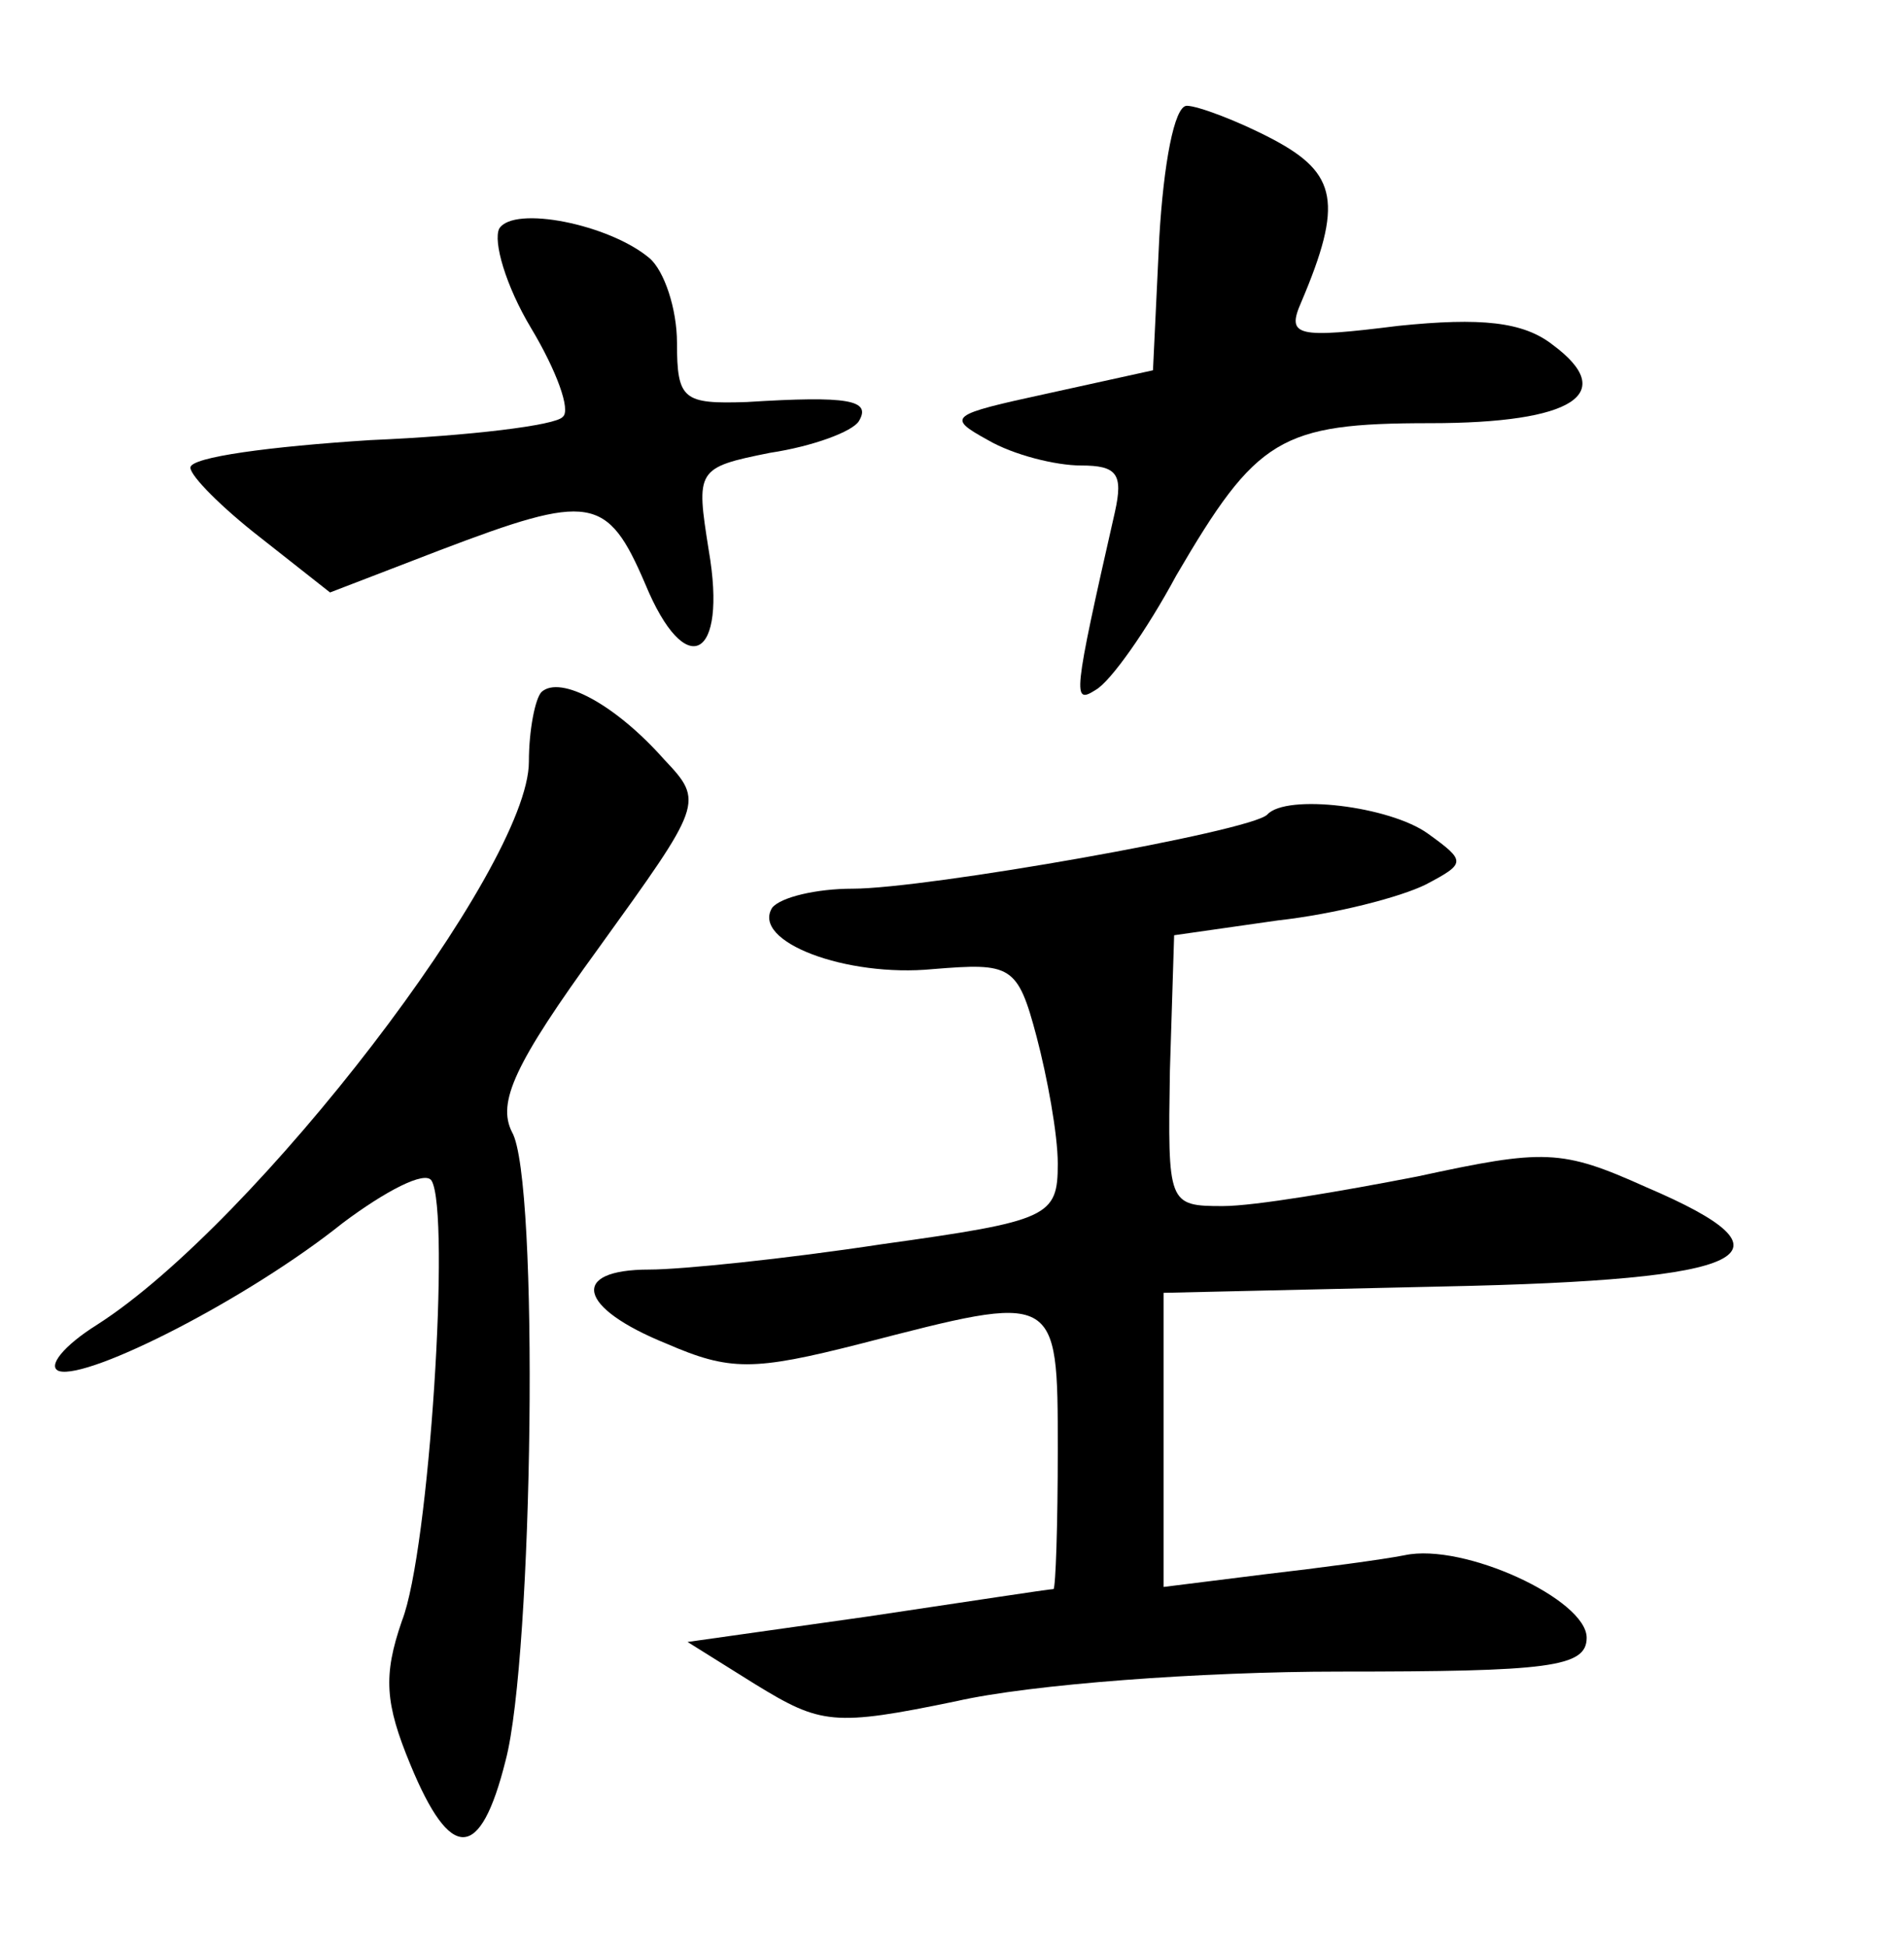 <?xml version="1.0" standalone="no"?>
<!DOCTYPE svg PUBLIC "-//W3C//DTD SVG 20010904//EN"
 "http://www.w3.org/TR/2001/REC-SVG-20010904/DTD/svg10.dtd">
<svg version="1.0" xmlns="http://www.w3.org/2000/svg"
 width="90pt" height="92pt" viewBox="0 0 90 92"
 preserveAspectRatio="xMidYMid meet">
<g transform="translate(0,92) scale(0.1,-0.1)"
fill="#000000" stroke="none">
<path d="M548 808 l-3 -63 -50 -11 c-46 -10 -48 -11 -28 -22 12 -7 32 -12 44
-12 17 0 20 -4 16 -22 -20 -88 -20 -91 -9 -84 7 4 24 28 38 54 38 65 49 72
120 72 68 0 89 14 58 37 -14 11 -34 13 -73 9 -48 -6 -53 -5 -46 11 20 47 17
61 -13 77 -17 9 -36 16 -41 16 -6 0 -11 -28 -13 -62z"/>
<path d="M236 812 c-3 -6 3 -27 15 -47 12 -20 19 -39 15 -42 -3 -4 -44 -9 -91
-11 -47 -3 -85 -8 -85 -13 0 -4 15 -19 33 -33 l33 -26 52 20 c71 27 79 26 97
-16 19 -46 39 -36 30 16 -6 38 -6 39 29 46 20 3 39 10 42 15 6 10 -5 12 -53 9
-30 -1 -33 1 -33 28 0 16 -6 34 -13 40 -19 16 -64 25 -71 14z"/>
<path d="M256 593 c-3 -3 -6 -18 -6 -33 0 -50 -129 -218 -204 -266 -16 -10
-24 -20 -18 -22 14 -4 89 34 134 70 20 15 39 25 42 20 9 -15 -1 -175 -14 -208
-9 -26 -8 -39 4 -68 19 -46 33 -46 45 2 13 49 16 275 3 297 -7 14 1 32 41 87
49 68 50 69 31 89 -23 26 -49 40 -58 32z"/>
<path d="M599 535 c-8 -8 -161 -35 -196 -35 -17 0 -34 -4 -38 -9 -10 -16 35
-33 76 -29 37 3 40 2 49 -32 5 -19 10 -46 10 -60 0 -25 -4 -27 -83 -38 -46 -7
-95 -12 -110 -12 -38 0 -34 -18 8 -35 30 -13 41 -13 92 0 93 24 93 25 93 -50
0 -36 -1 -65 -2 -66 -2 0 -41 -6 -88 -13 l-85 -12 32 -20 c31 -19 37 -20 95
-8 35 8 116 14 181 14 99 0 117 2 117 16 0 18 -58 45 -86 39 -10 -2 -40 -6
-66 -9 l-48 -6 0 70 0 69 132 3 c147 3 171 15 96 47 -40 18 -48 18 -108 5 -36
-7 -77 -14 -92 -14 -26 0 -26 1 -25 64 l2 64 49 7 c27 3 58 11 70 17 19 10 19
11 1 24 -18 13 -67 19 -76 9z"/>
</g>
</svg>
